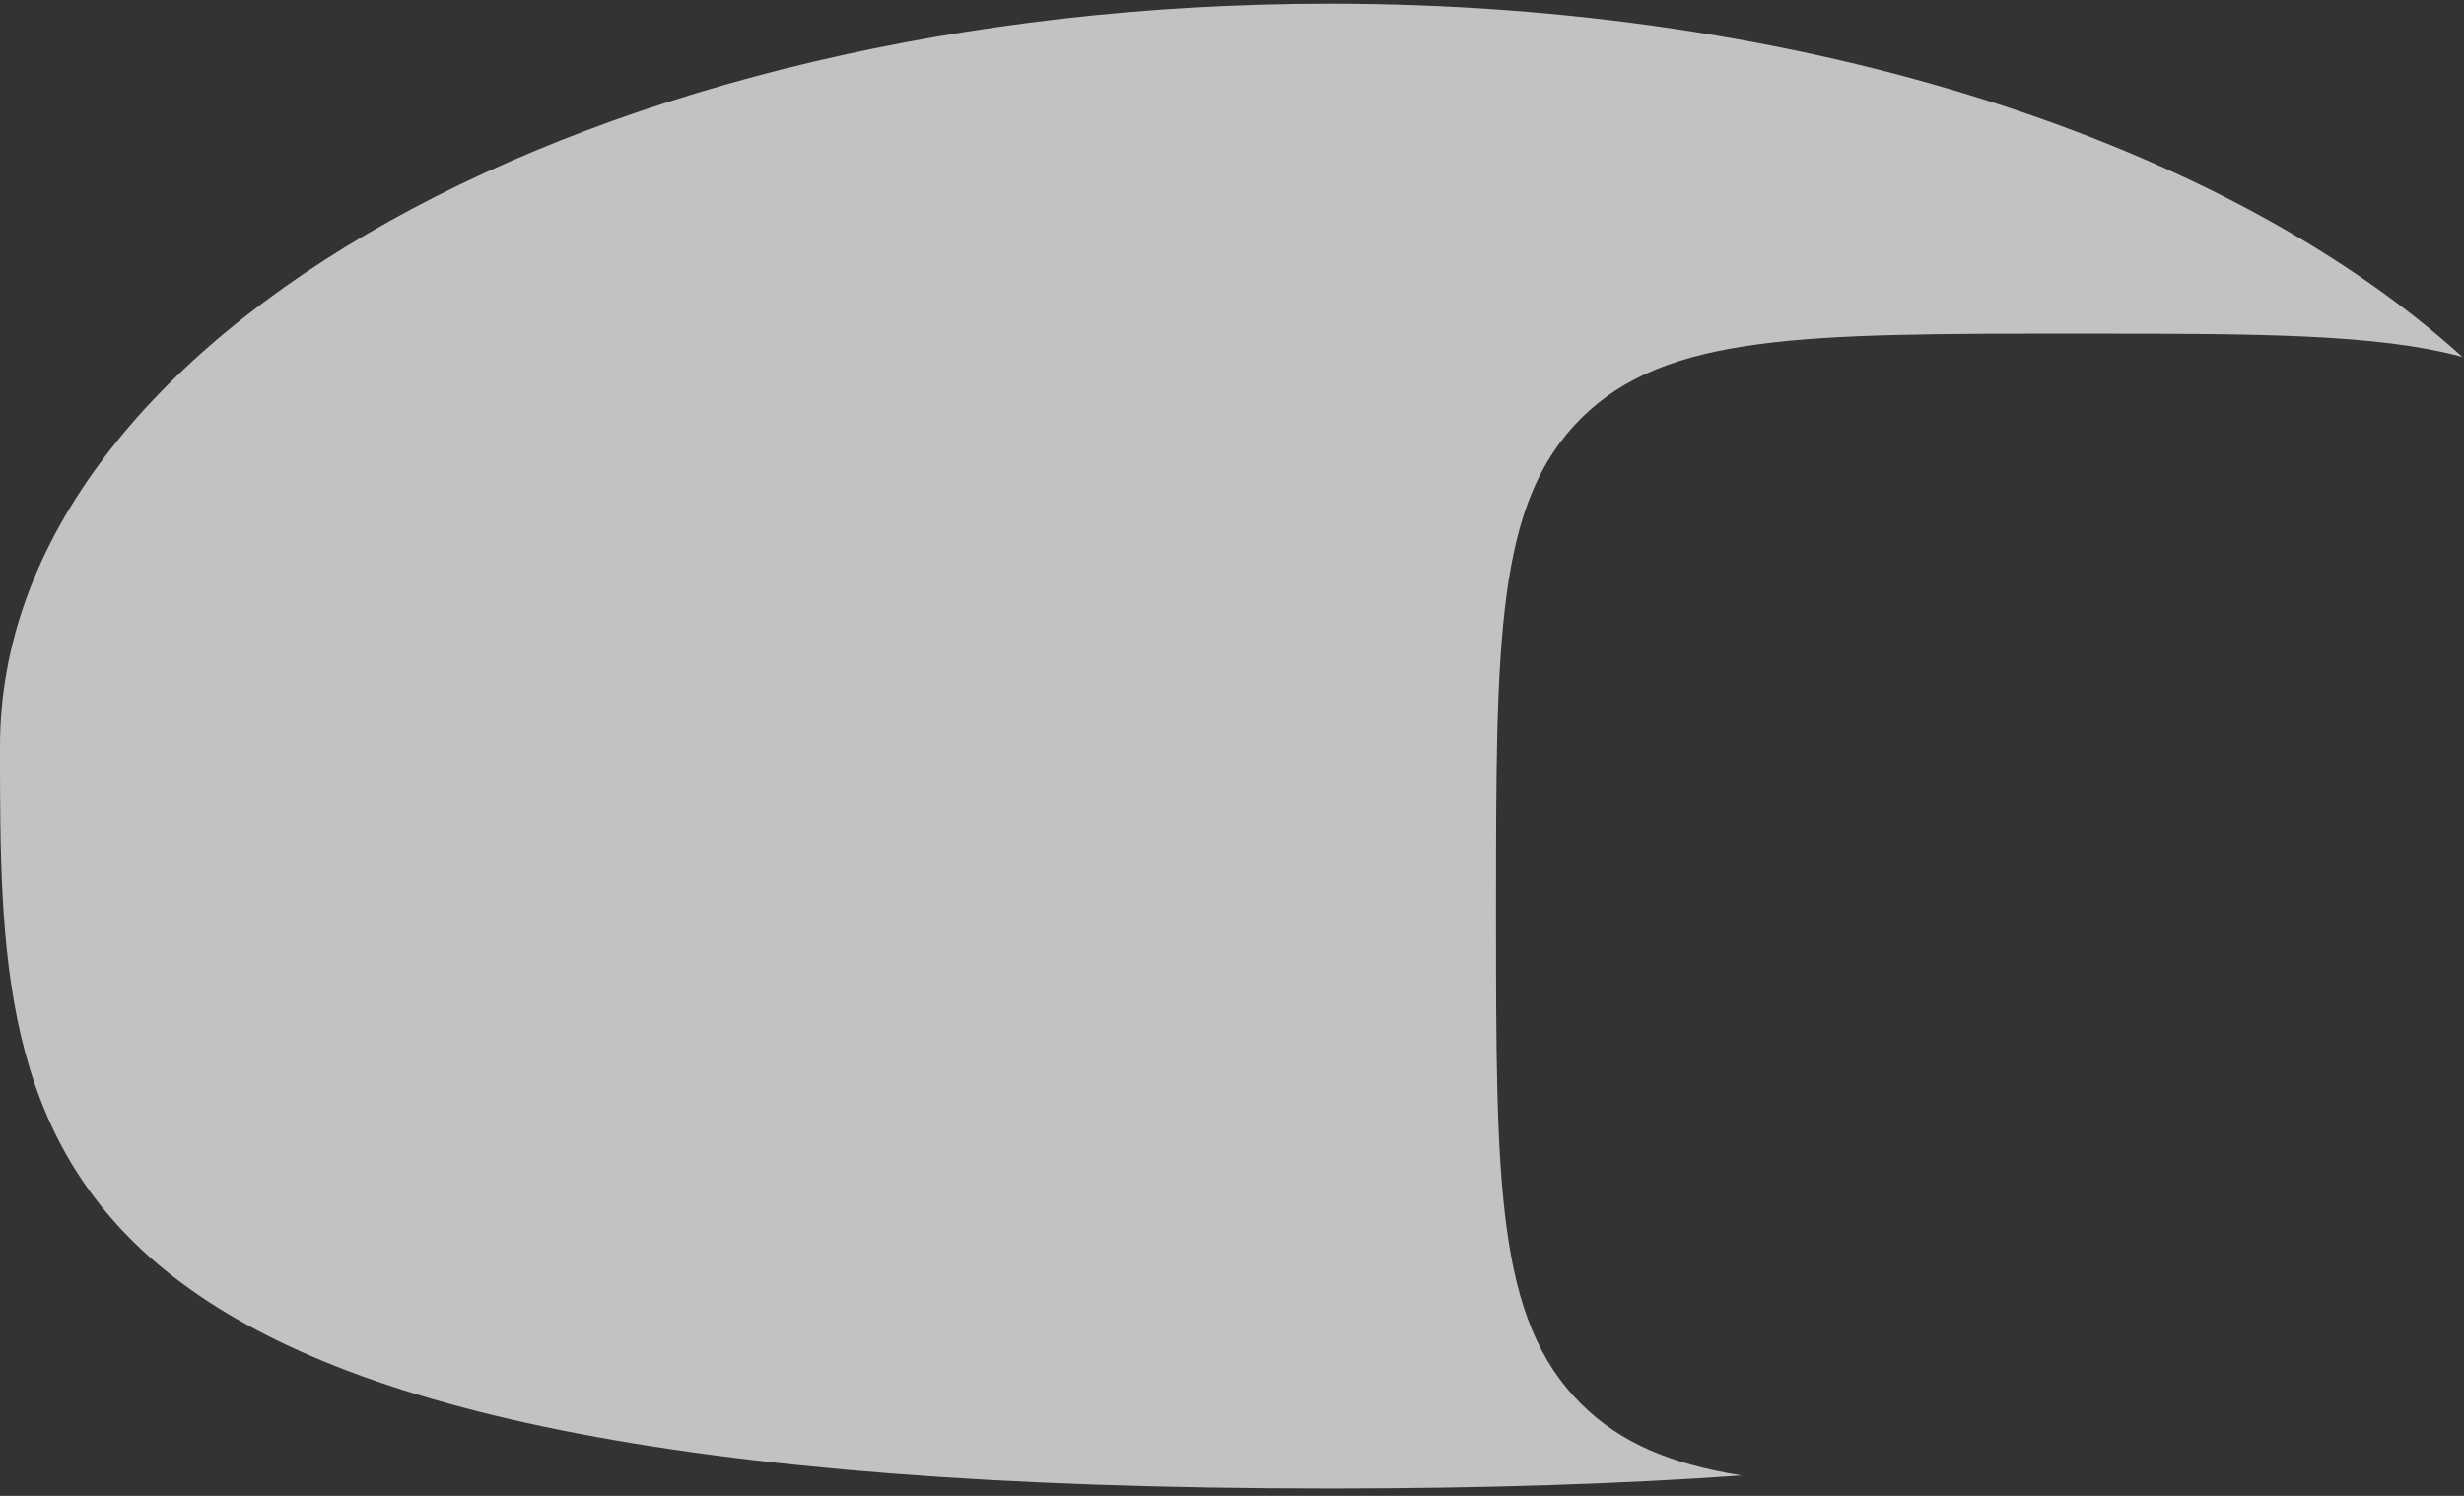 <svg width="252" height="153" viewBox="0 0 252 153" fill="none" xmlns="http://www.w3.org/2000/svg">
<rect x="0" y="0" width="252" height="153" fill="#333333" stroke="none"/>
<path id="Subtract" opacity="0.7" d="M178.116 150.914C165.771 151.791 151.804 152.25 136 152.25C0 152.25 0 118.252 0 76.312C0 34.373 60.889 0.375 136 0.375C184.97 0.375 227.895 14.827 251.842 36.508C243.066 34.125 230.752 34.125 212.5 34.125C184.451 34.125 170.427 34.125 161.714 42.775C153 51.424 153 65.345 153 93.188C153 121.03 153 134.951 161.714 143.6C165.751 147.609 170.93 149.759 178.116 150.914Z" fill="white"/>
</svg>
